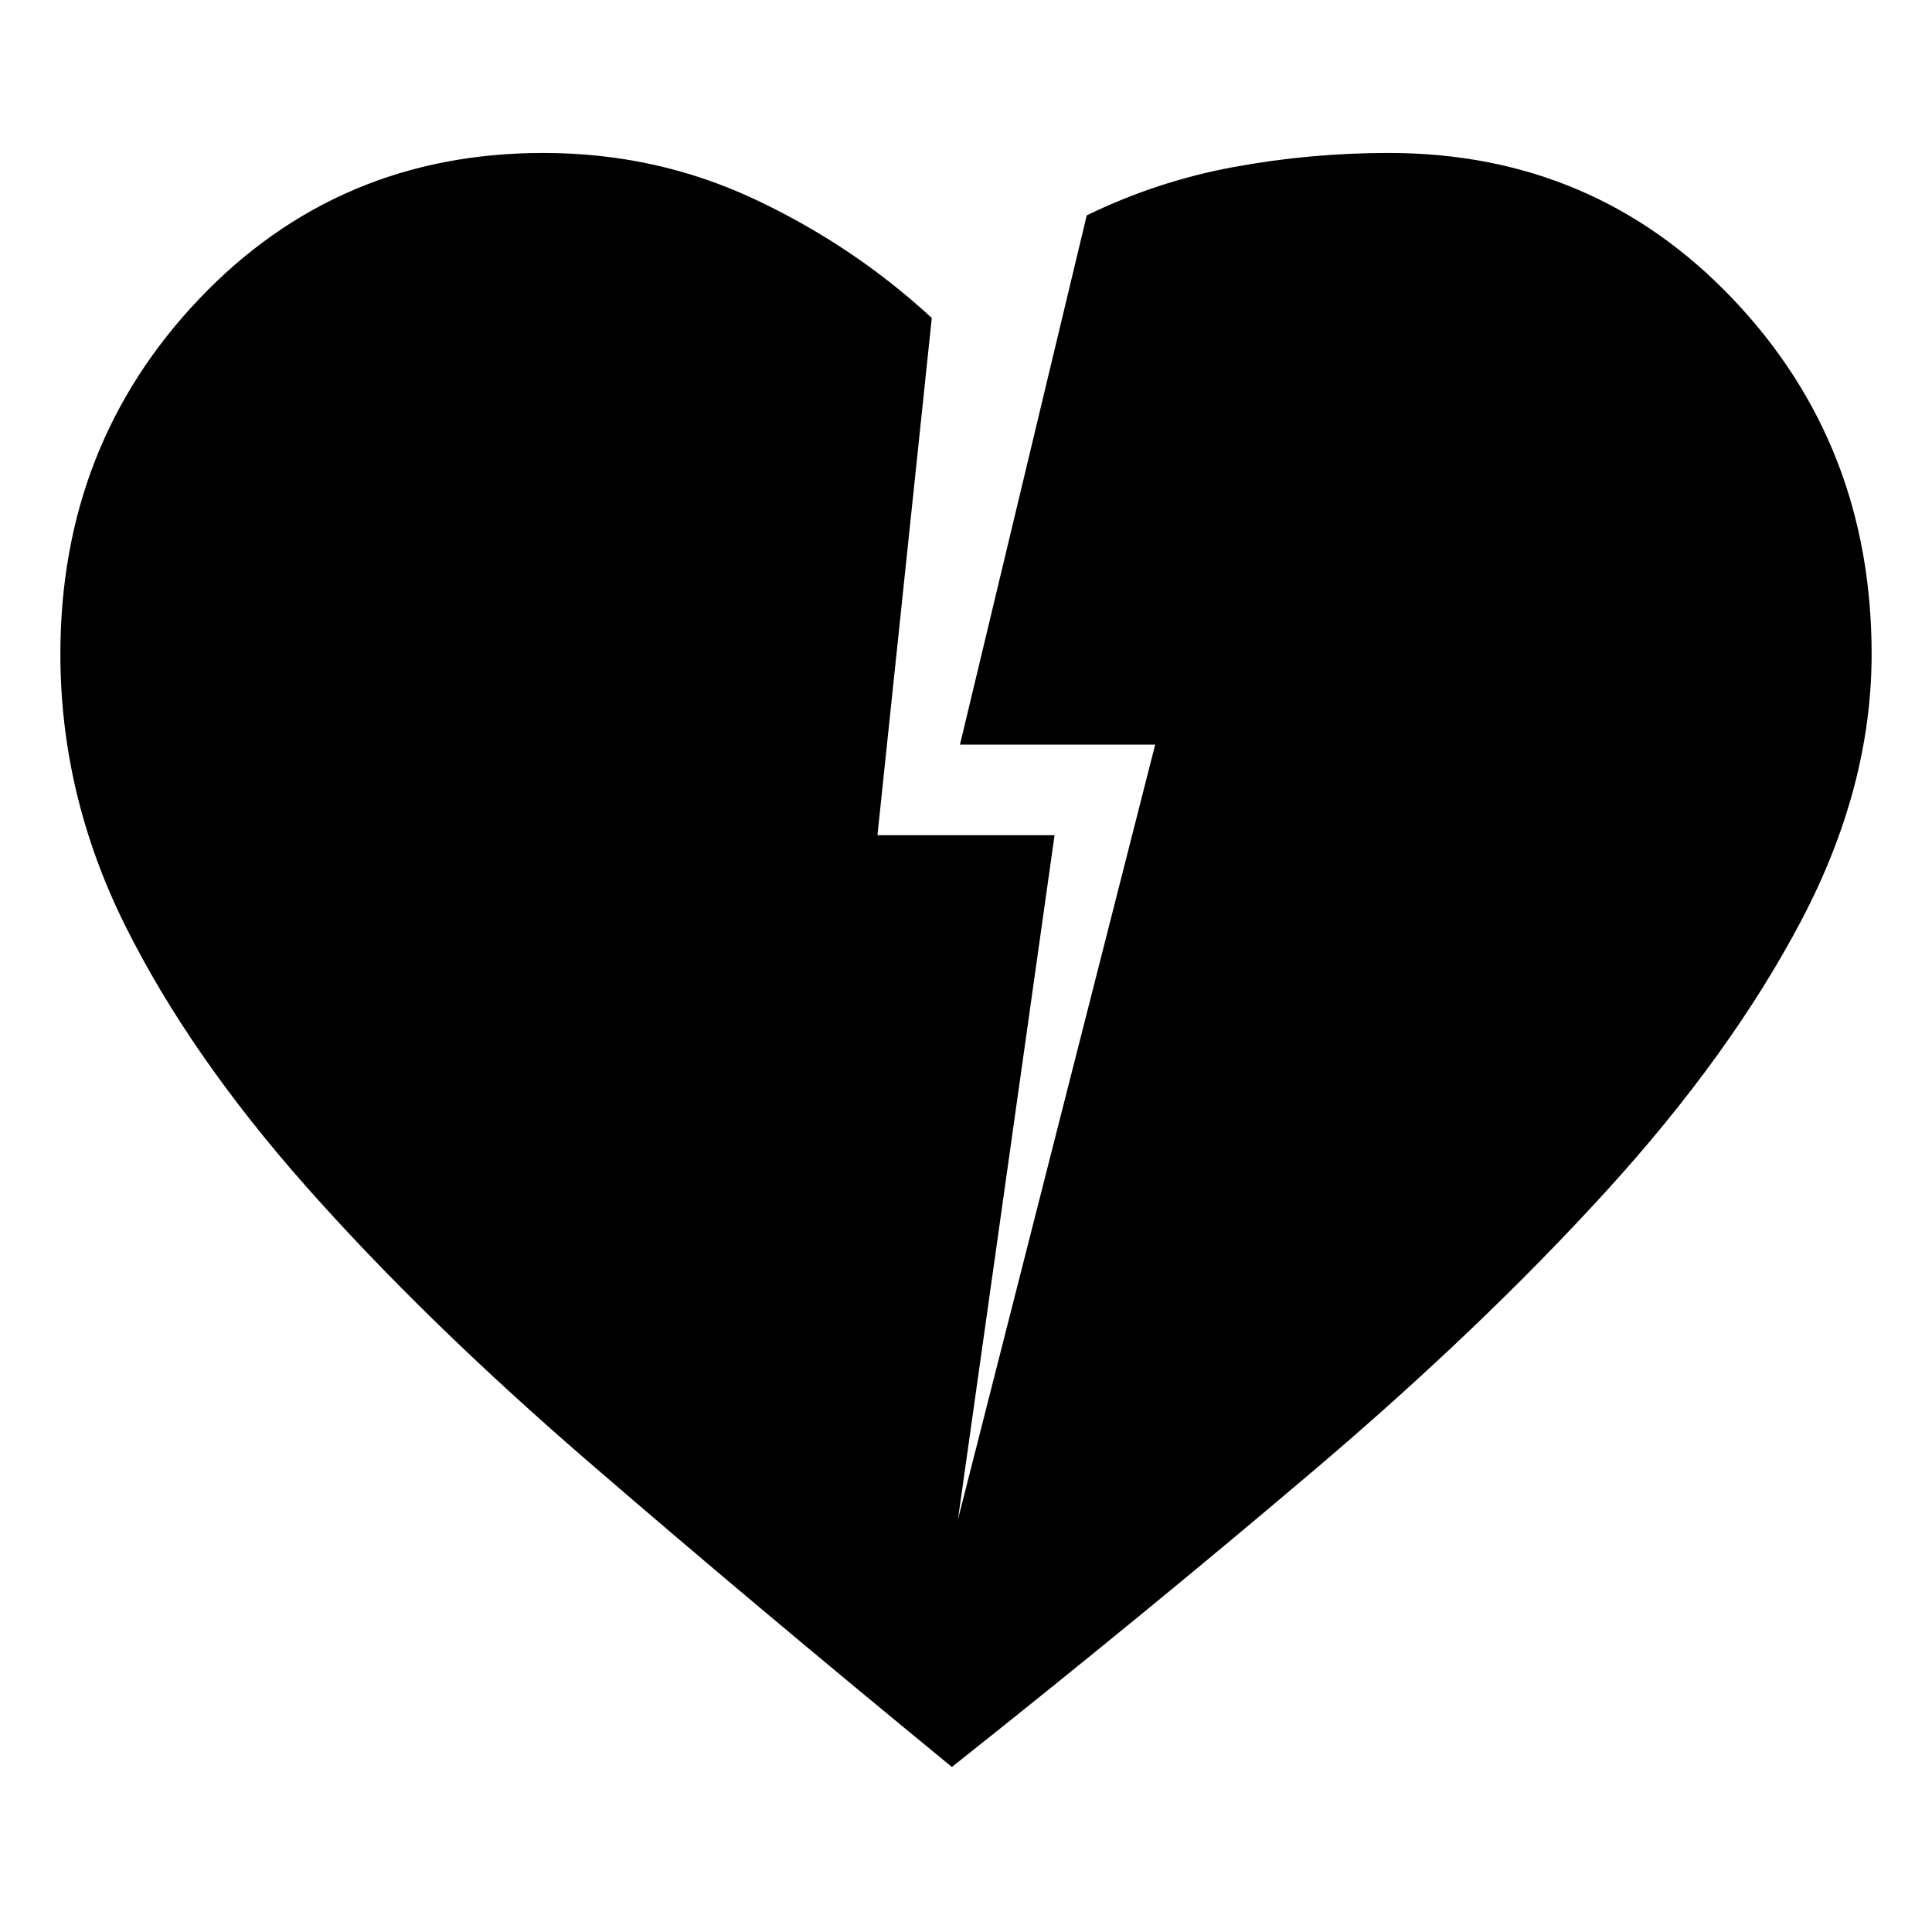 <svg xmlns="http://www.w3.org/2000/svg" height="20" viewBox="0 -960 960 960" width="20"><path d="M473-82q-100-82-181-152T152.5-370Q94-436 62-500.5T30-635q0-104 69-176.5T270-884q56 0 105 23t88 59l-27 257h88l-48 340 98-385h-97l63-263q35-17 73-24t77-7q102 0 171 72.5T930-635q0 66-35 132.5T798-368q-62 68-145 138.5T473-82Z"/></svg>